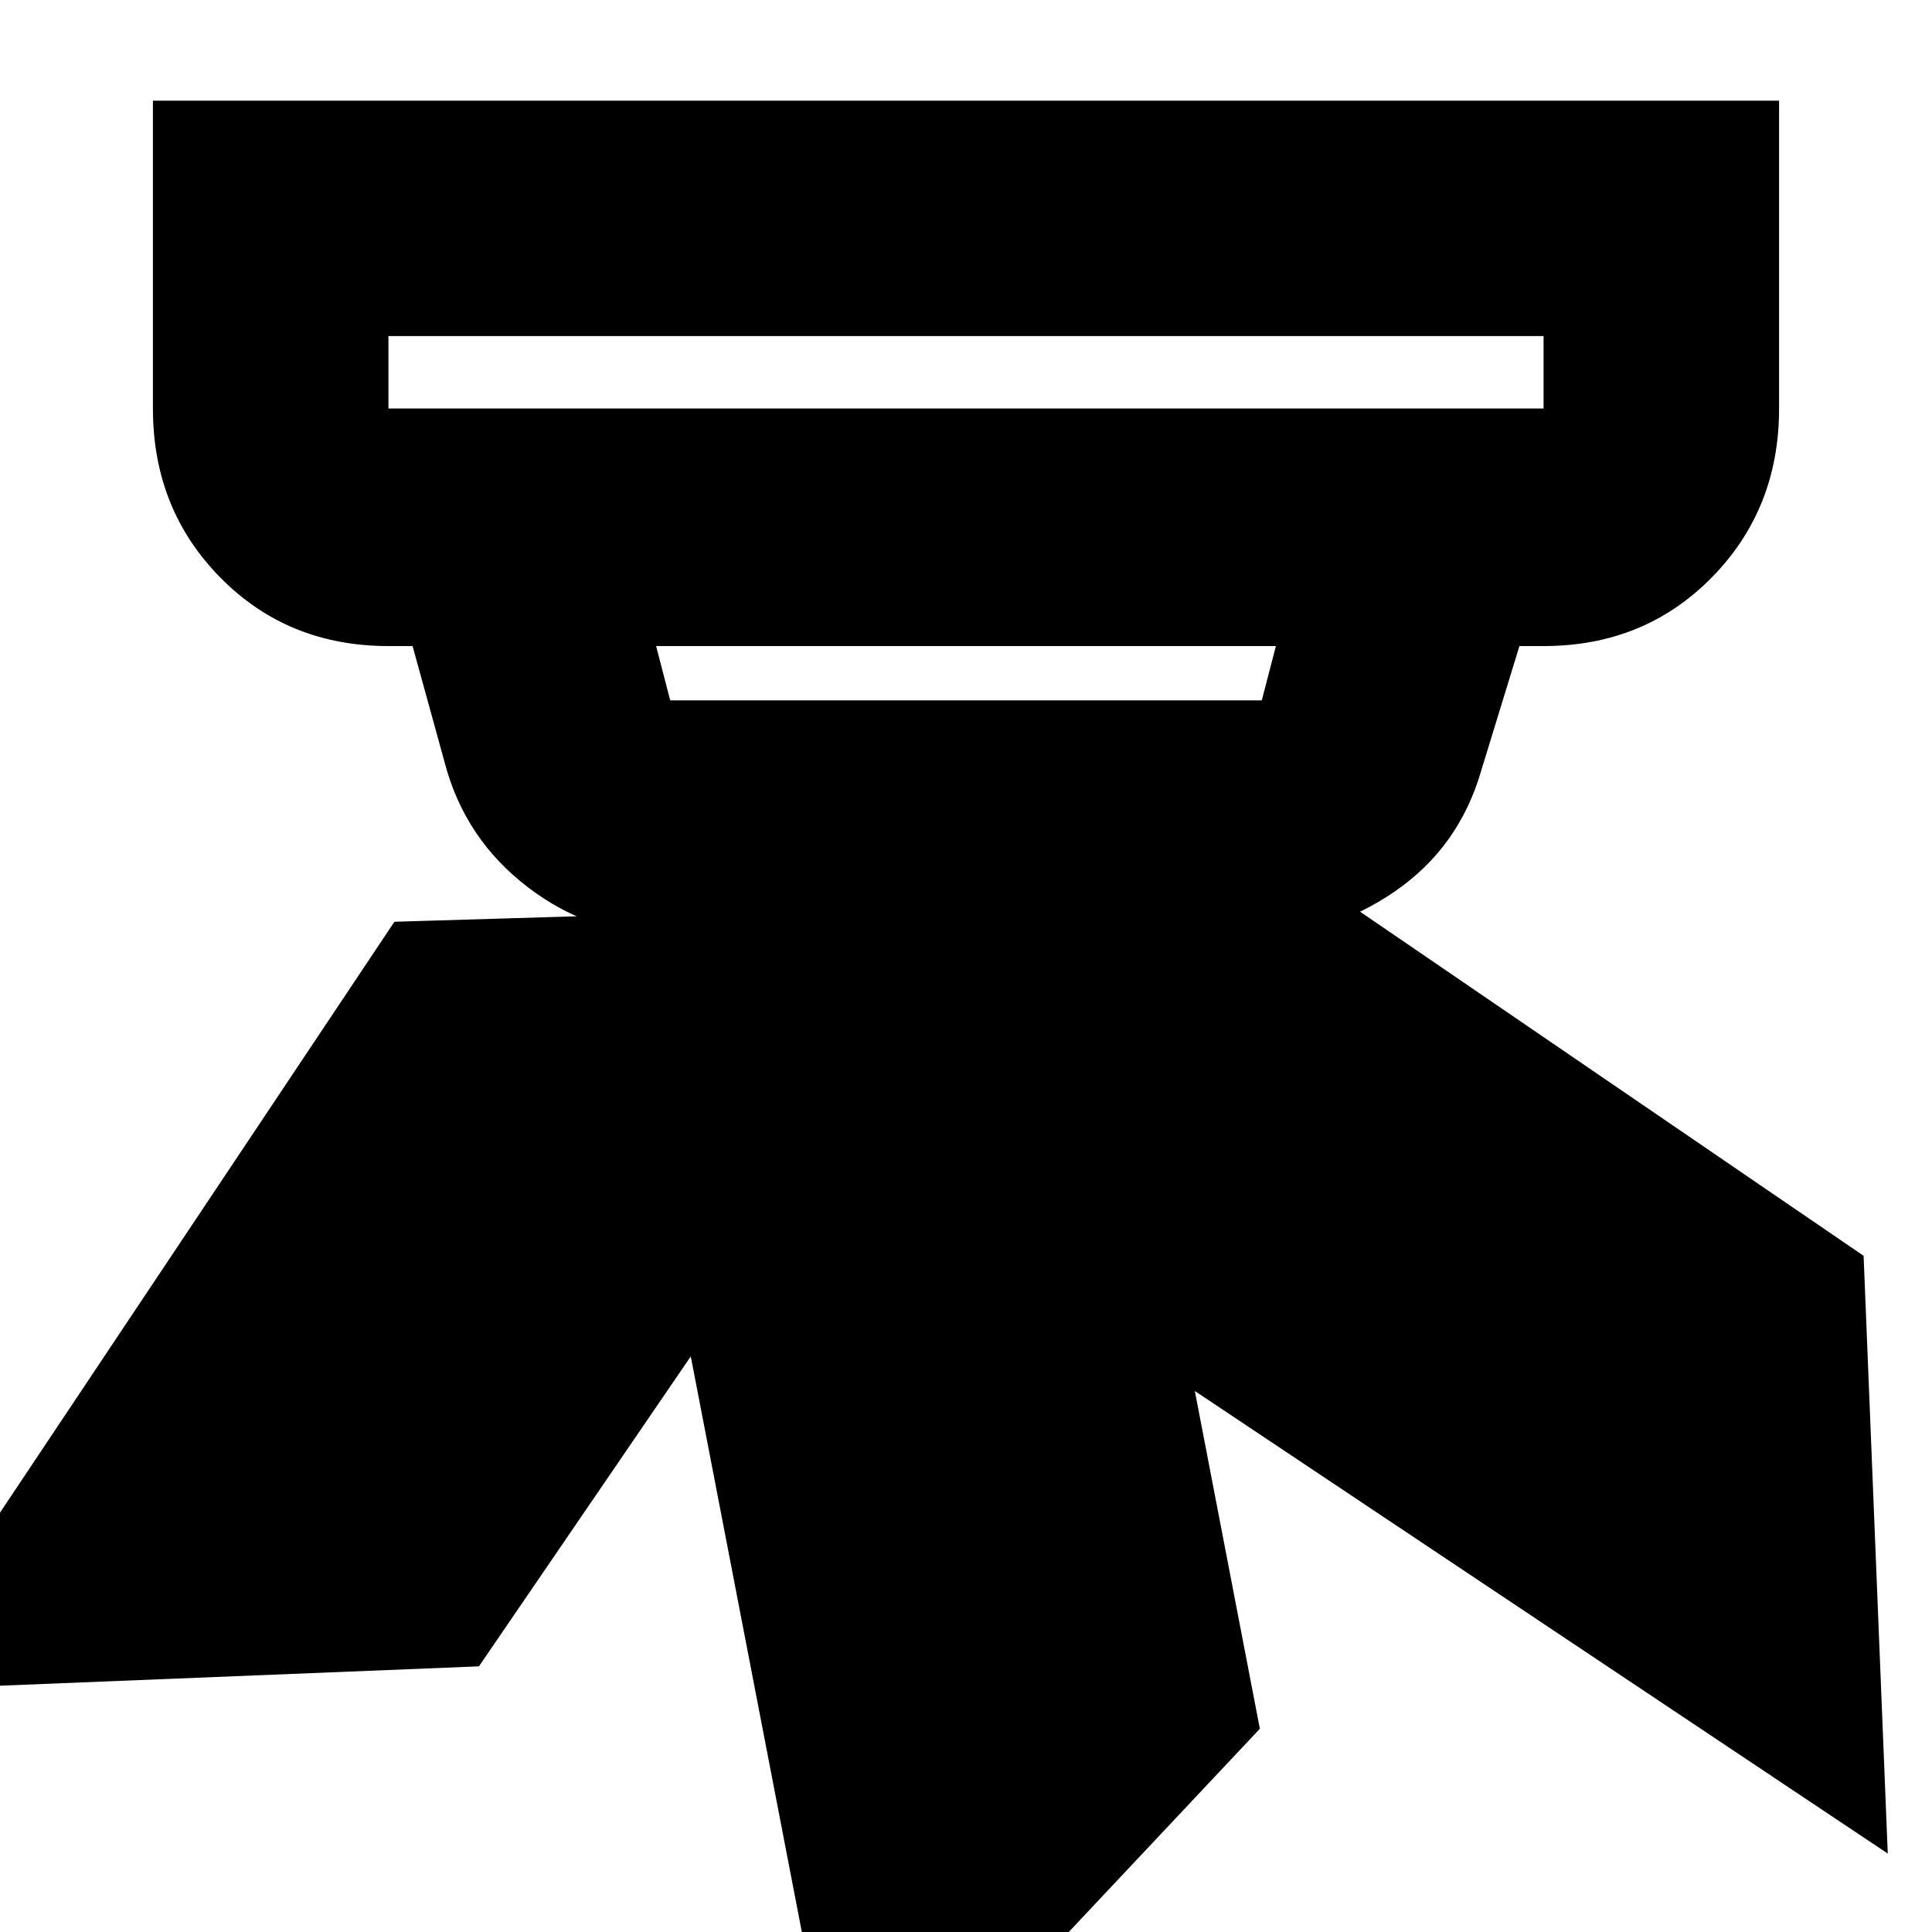 <svg xmlns="http://www.w3.org/2000/svg" height="20" width="20"><path d="m13.042 17.896-4.271 4.542-1.813-9.396 4.271-4.563ZM19.292 13l.25 6.188-7.959-5.313-.187-6.271Zm-8.938-3.646L4.958 17.25l-6.187.25 5.312-7.958ZM4.021 4.229h11.958v-.75H4.021v.75ZM6.938 7.25h6.124l.146-.562H6.792l.146.562Zm.02 2.438q-.833 0-1.489-.5-.657-.5-.865-1.292l-.333-1.208h-.25q-1.042 0-1.74-.709-.698-.708-.698-1.75V1.042h16.834v3.187q0 1.042-.698 1.75-.698.709-1.74.709h-.25l-.396 1.291q-.229.792-.895 1.25-.667.459-1.48.459ZM4.021 4.229v-.75.75Z"/></svg>